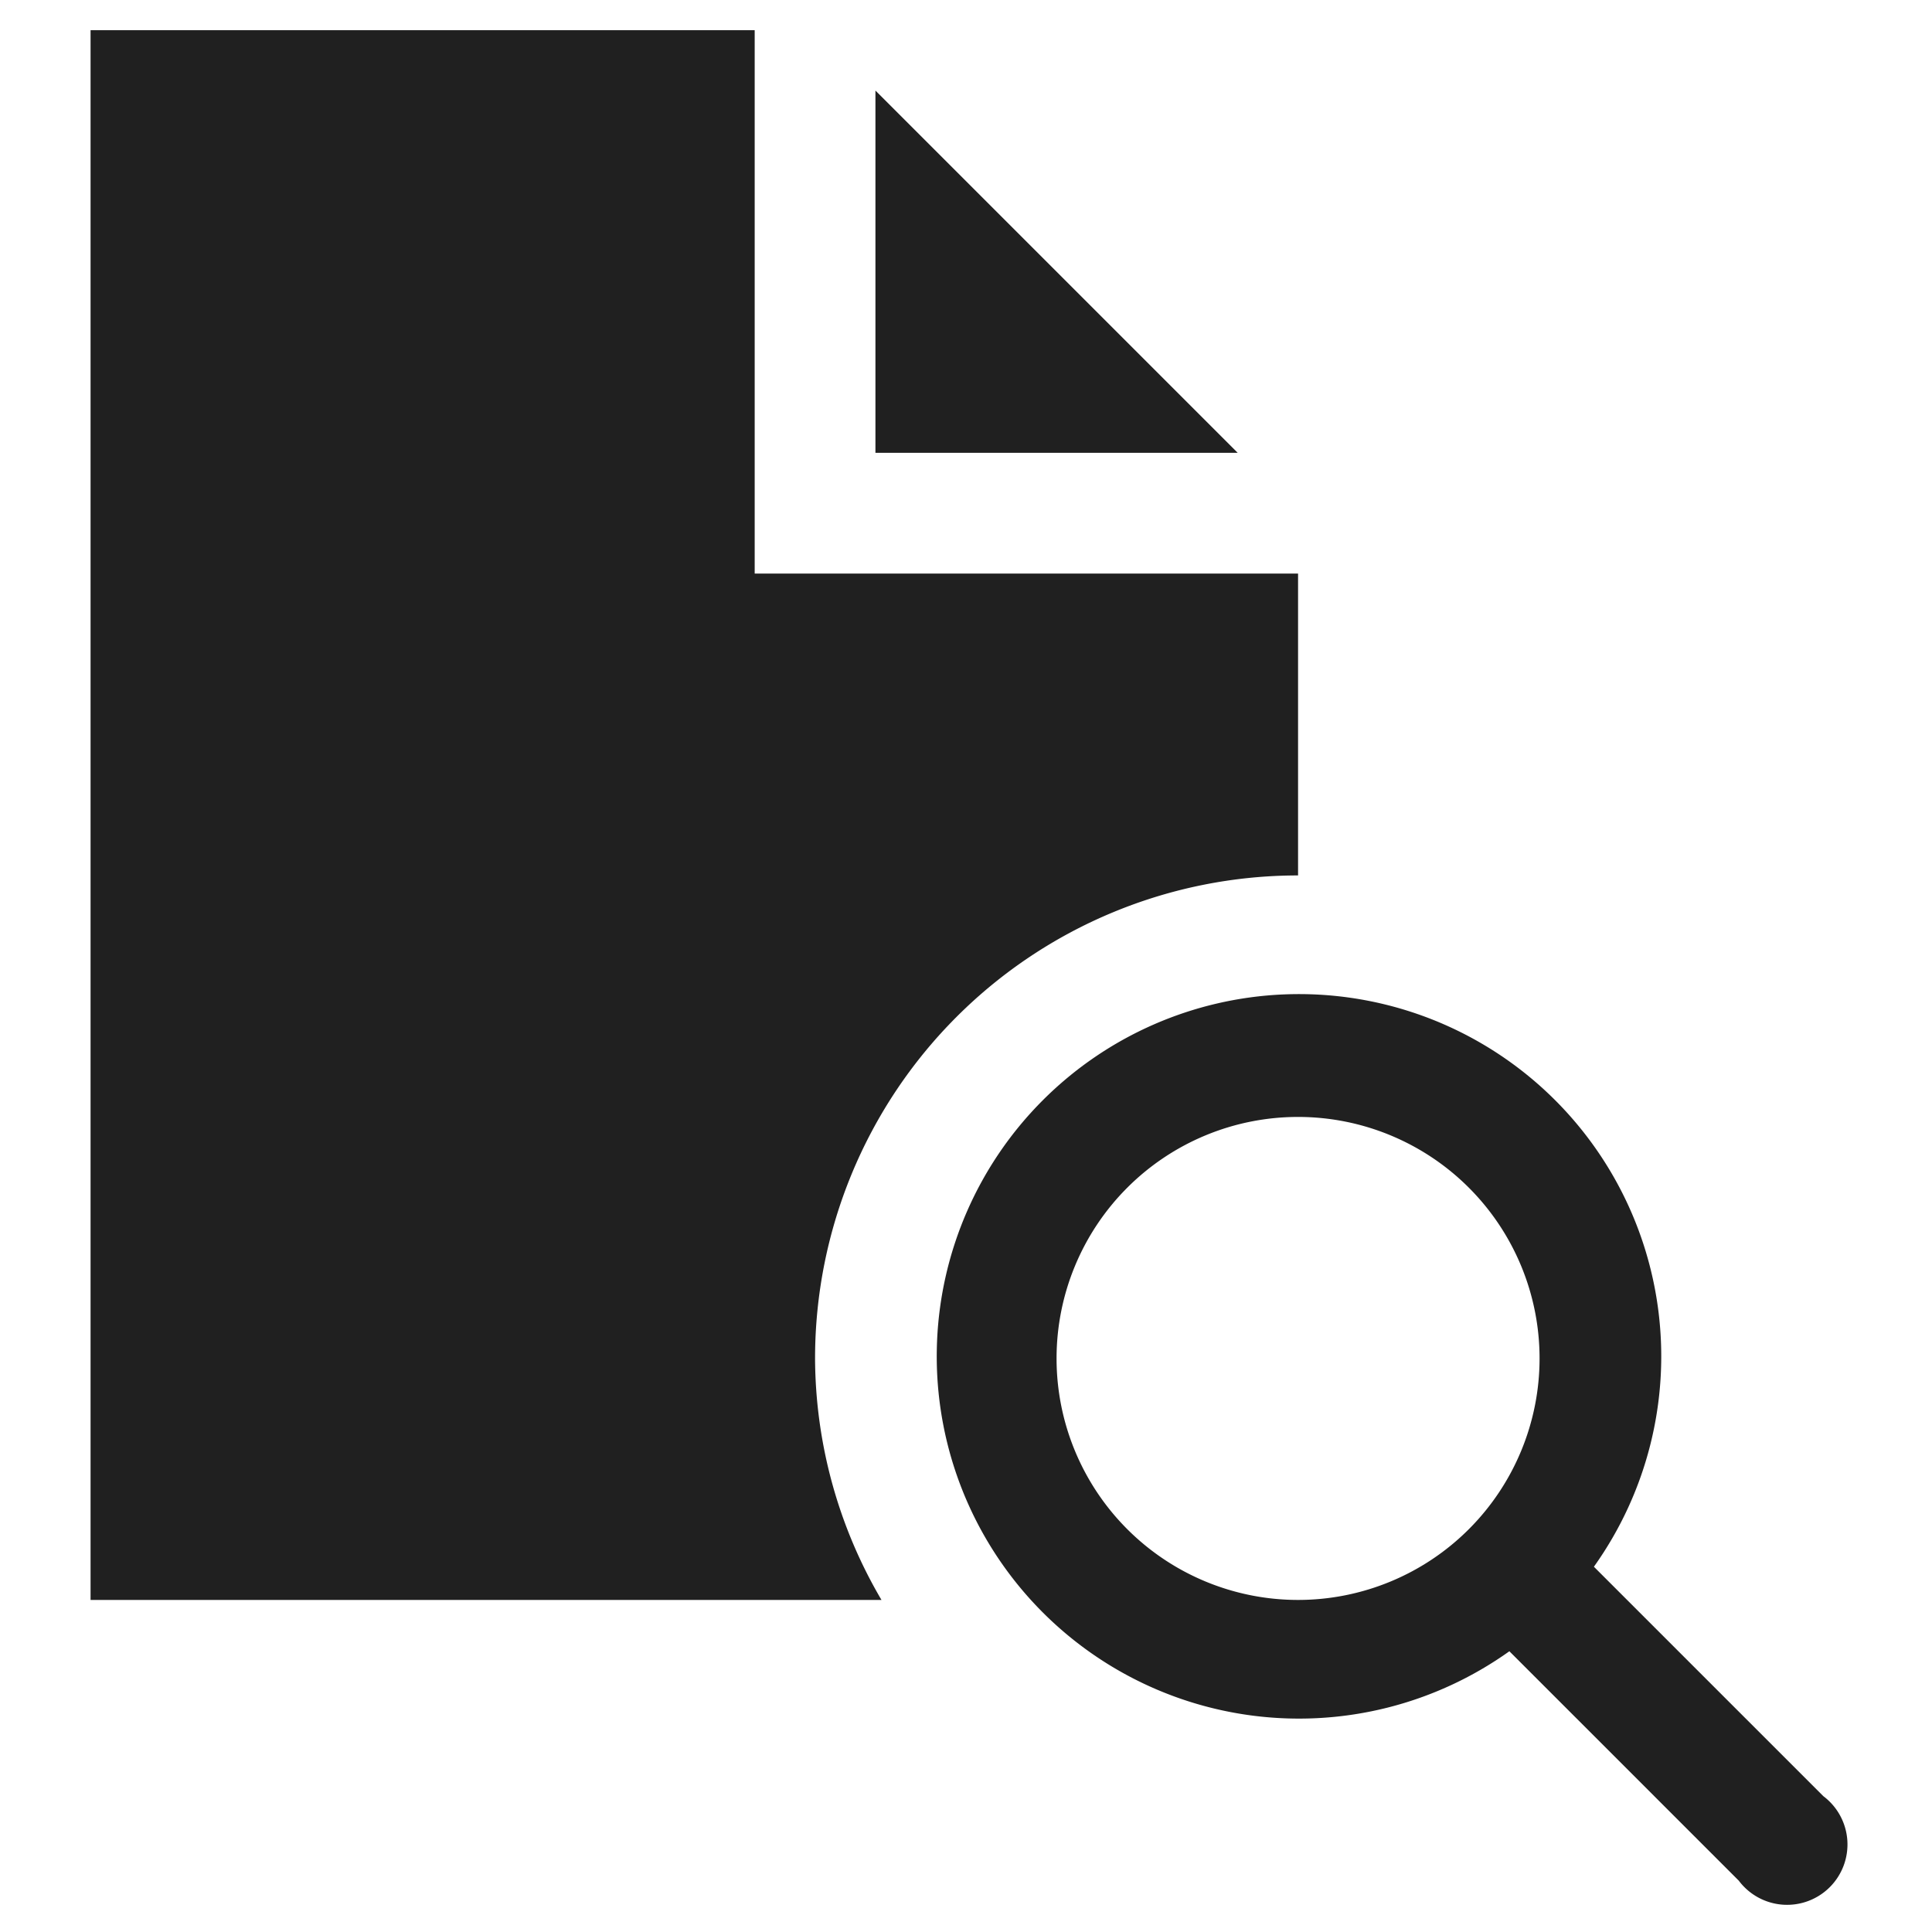 <svg xmlns="http://www.w3.org/2000/svg" viewBox="0 0 64 64" aria-labelledby="title" aria-describedby="desc" role="img" xmlns:xlink="http://www.w3.org/1999/xlink">
    <title>Search Page</title>
    <path data-name="layer1" fill="#202020" d="M29 3v12h12L29 3z"></path>
    <path data-name="layer2" d="M52.8 51.9a12 12 0 1 0-2.8 2.8l7.6 7.6a2 2 0 1 0 2.8-2.8zM35 45a8 8 0 1 1 8 8 8 8 0 0 1-8-8z" fill="#202020"></path>
    <path data-name="layer1" d="M27 45a16 16 0 0 1 16-16V19H25V1H3v52h26.2a15.9 15.9 0 0 1-2.2-8z" fill="#202020"></path>
</svg>